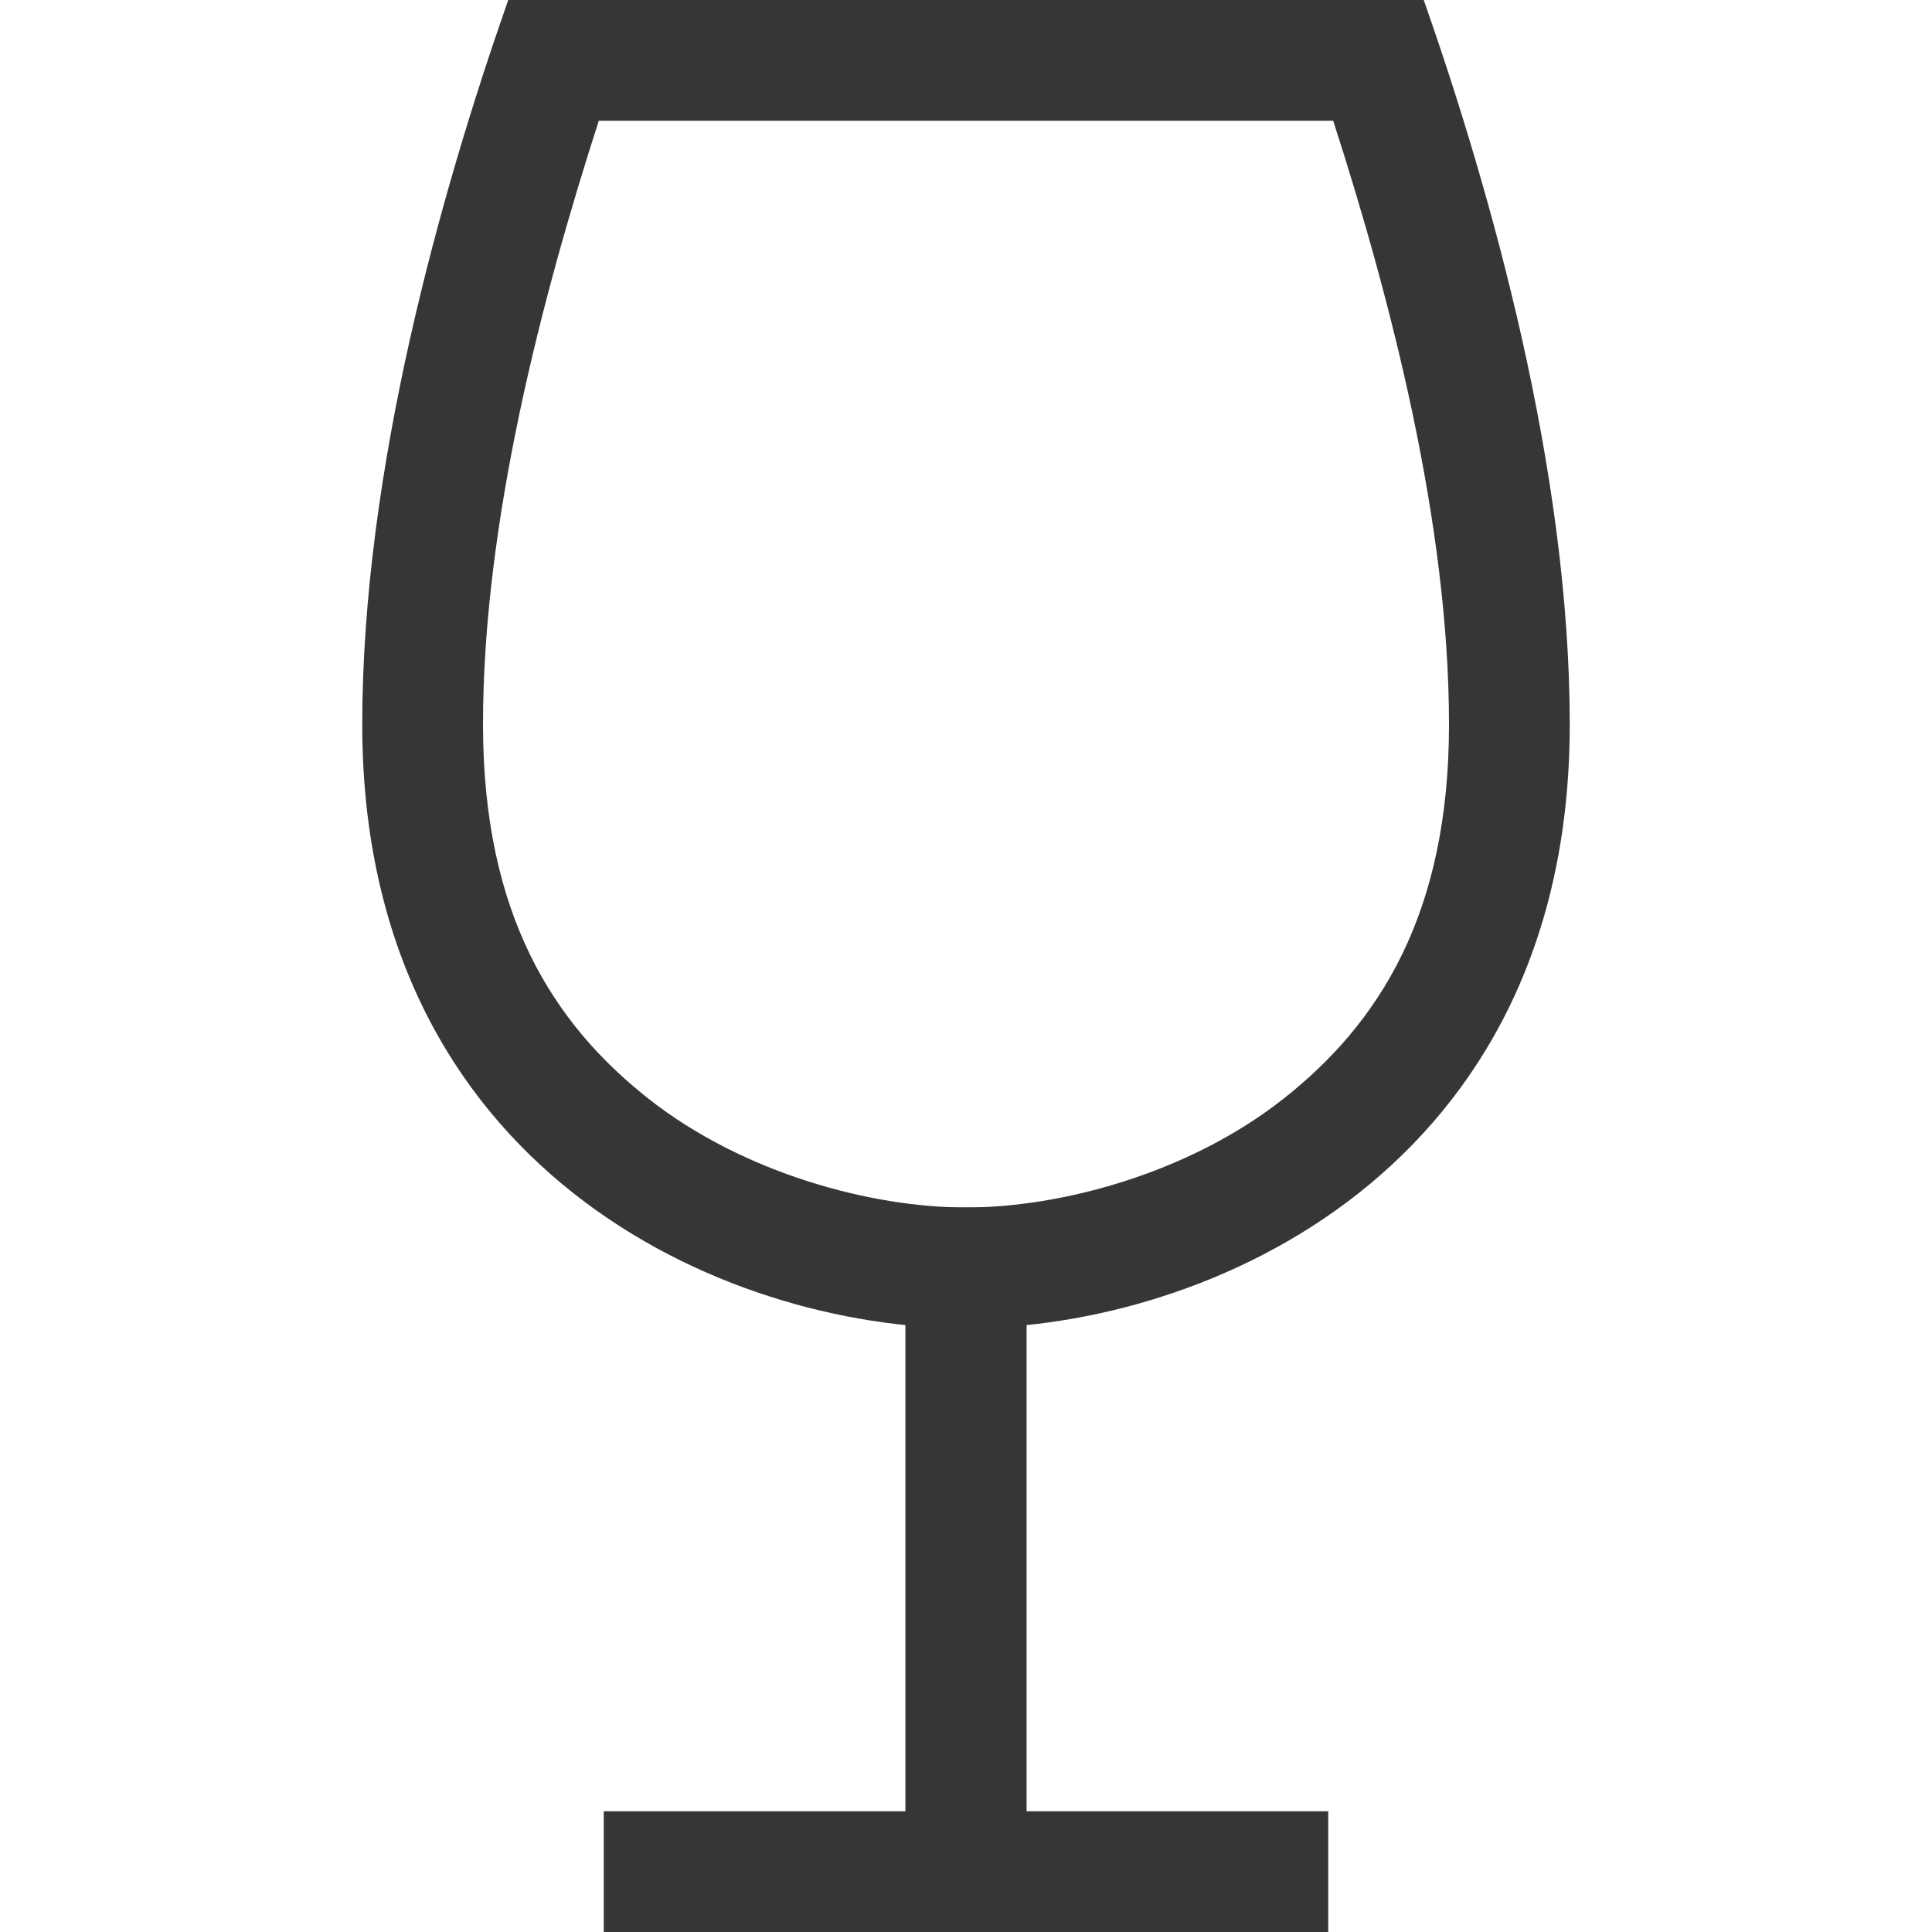 <svg width="16px" height="16px" version="1.1" viewBox="0 0 16 16" xmlns="http://www.w3.org/2000/svg">
 <rect x="5" y="15" width="6" height="1" fill="#363636" stroke-linecap="round" stroke-linejoin="round" stroke-width="2" style="paint-order:stroke fill markers"/>
 <path d="m4.209 0c-0.559 1.594-1.209 3.898-1.209 6 0 3.687 3 5 5 5s5-1.313 5-5c0-2.102-0.65-4.406-1.209-6zm0.75 1h6.082c0.479 1.485 0.959 3.339 0.959 5 0 1.572-0.581 2.476-1.369 3.098-0.788 0.622-1.85 0.902-2.631 0.902s-1.843-0.281-2.631-0.902c-0.788-0.622-1.369-1.526-1.369-3.098 0-1.661 0.48-3.515 0.959-5z" fill="#363636" stroke-linecap="round" stroke-linejoin="round" stroke-width="2" style="paint-order:stroke fill markers"/>
 <rect x="7.498" y="10" width="1.004" height="6.011" fill="#363636" style="paint-order:stroke fill markers"/>
</svg>
